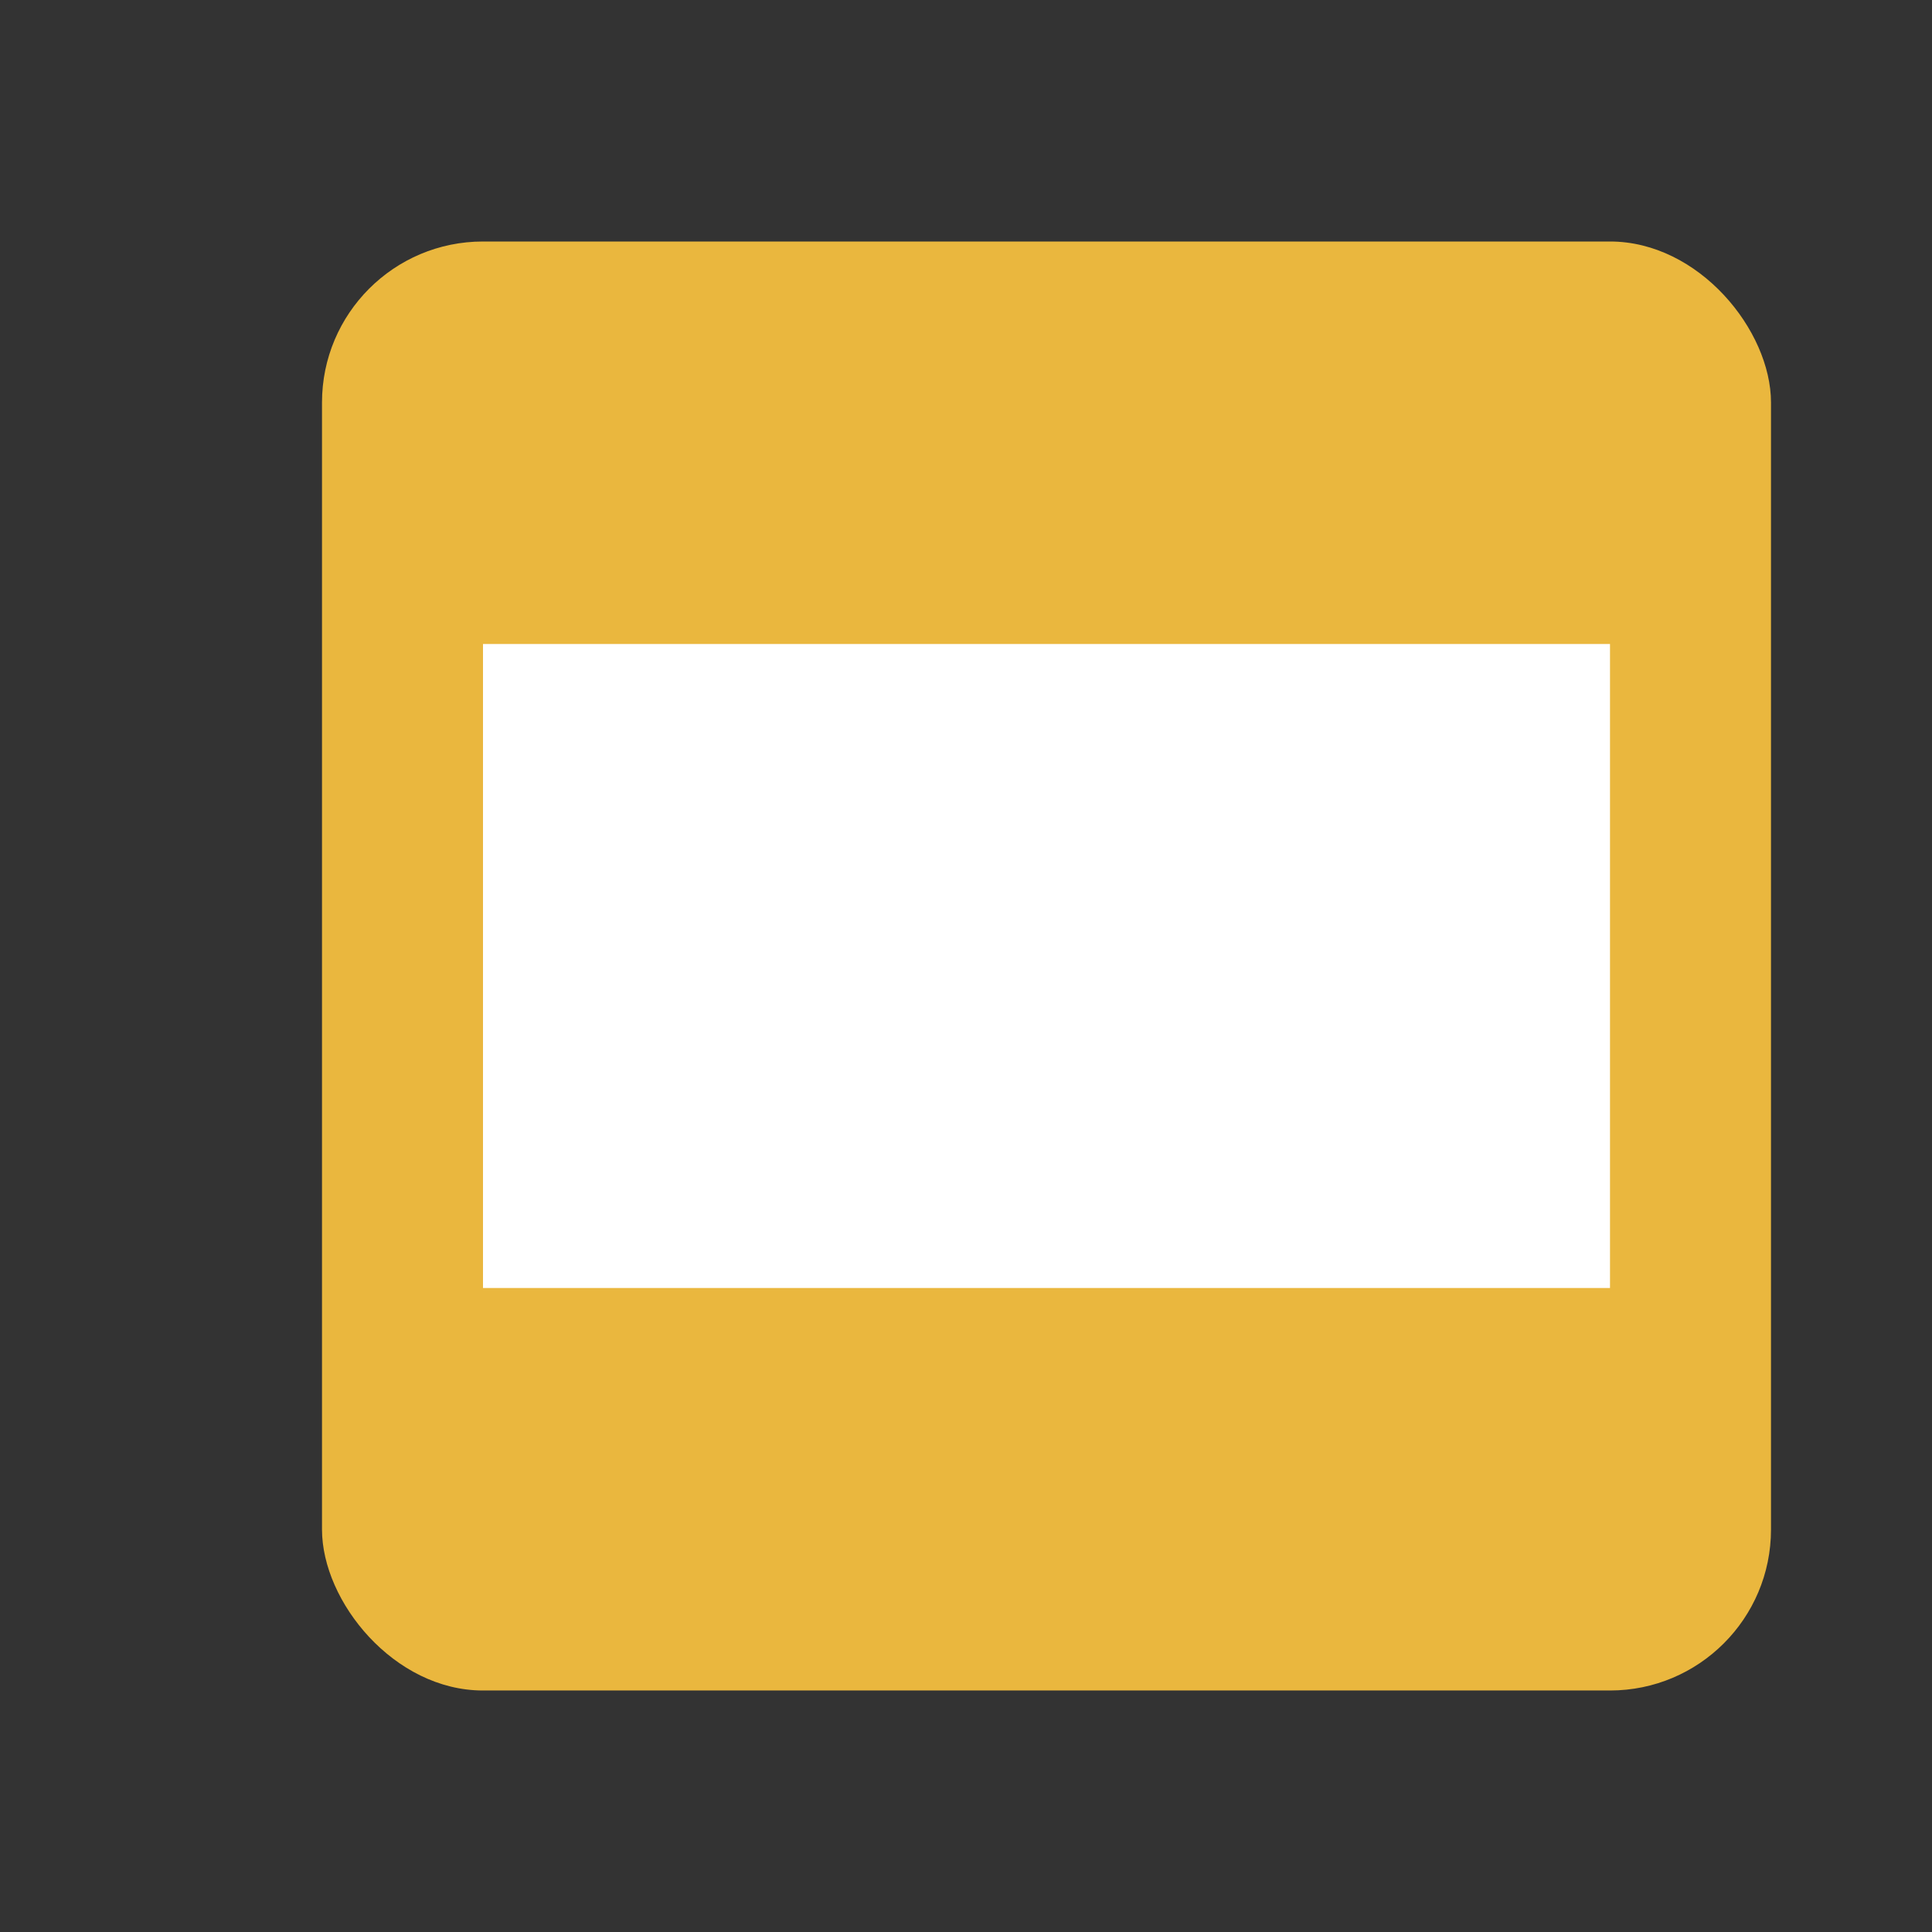 <svg width="24" height="24" viewBox="0 0 24 24" fill="none" xmlns="http://www.w3.org/2000/svg">
<rect x="0" y="0" width="24" height="24" fill="#333333" stroke="none"/>
<rect x="4" y="3" width="18" height="18" rx="2" fill="#EAB73E"/>
<rect width="14" height="8" transform="translate(6 8)" fill="white"/>
</svg>
